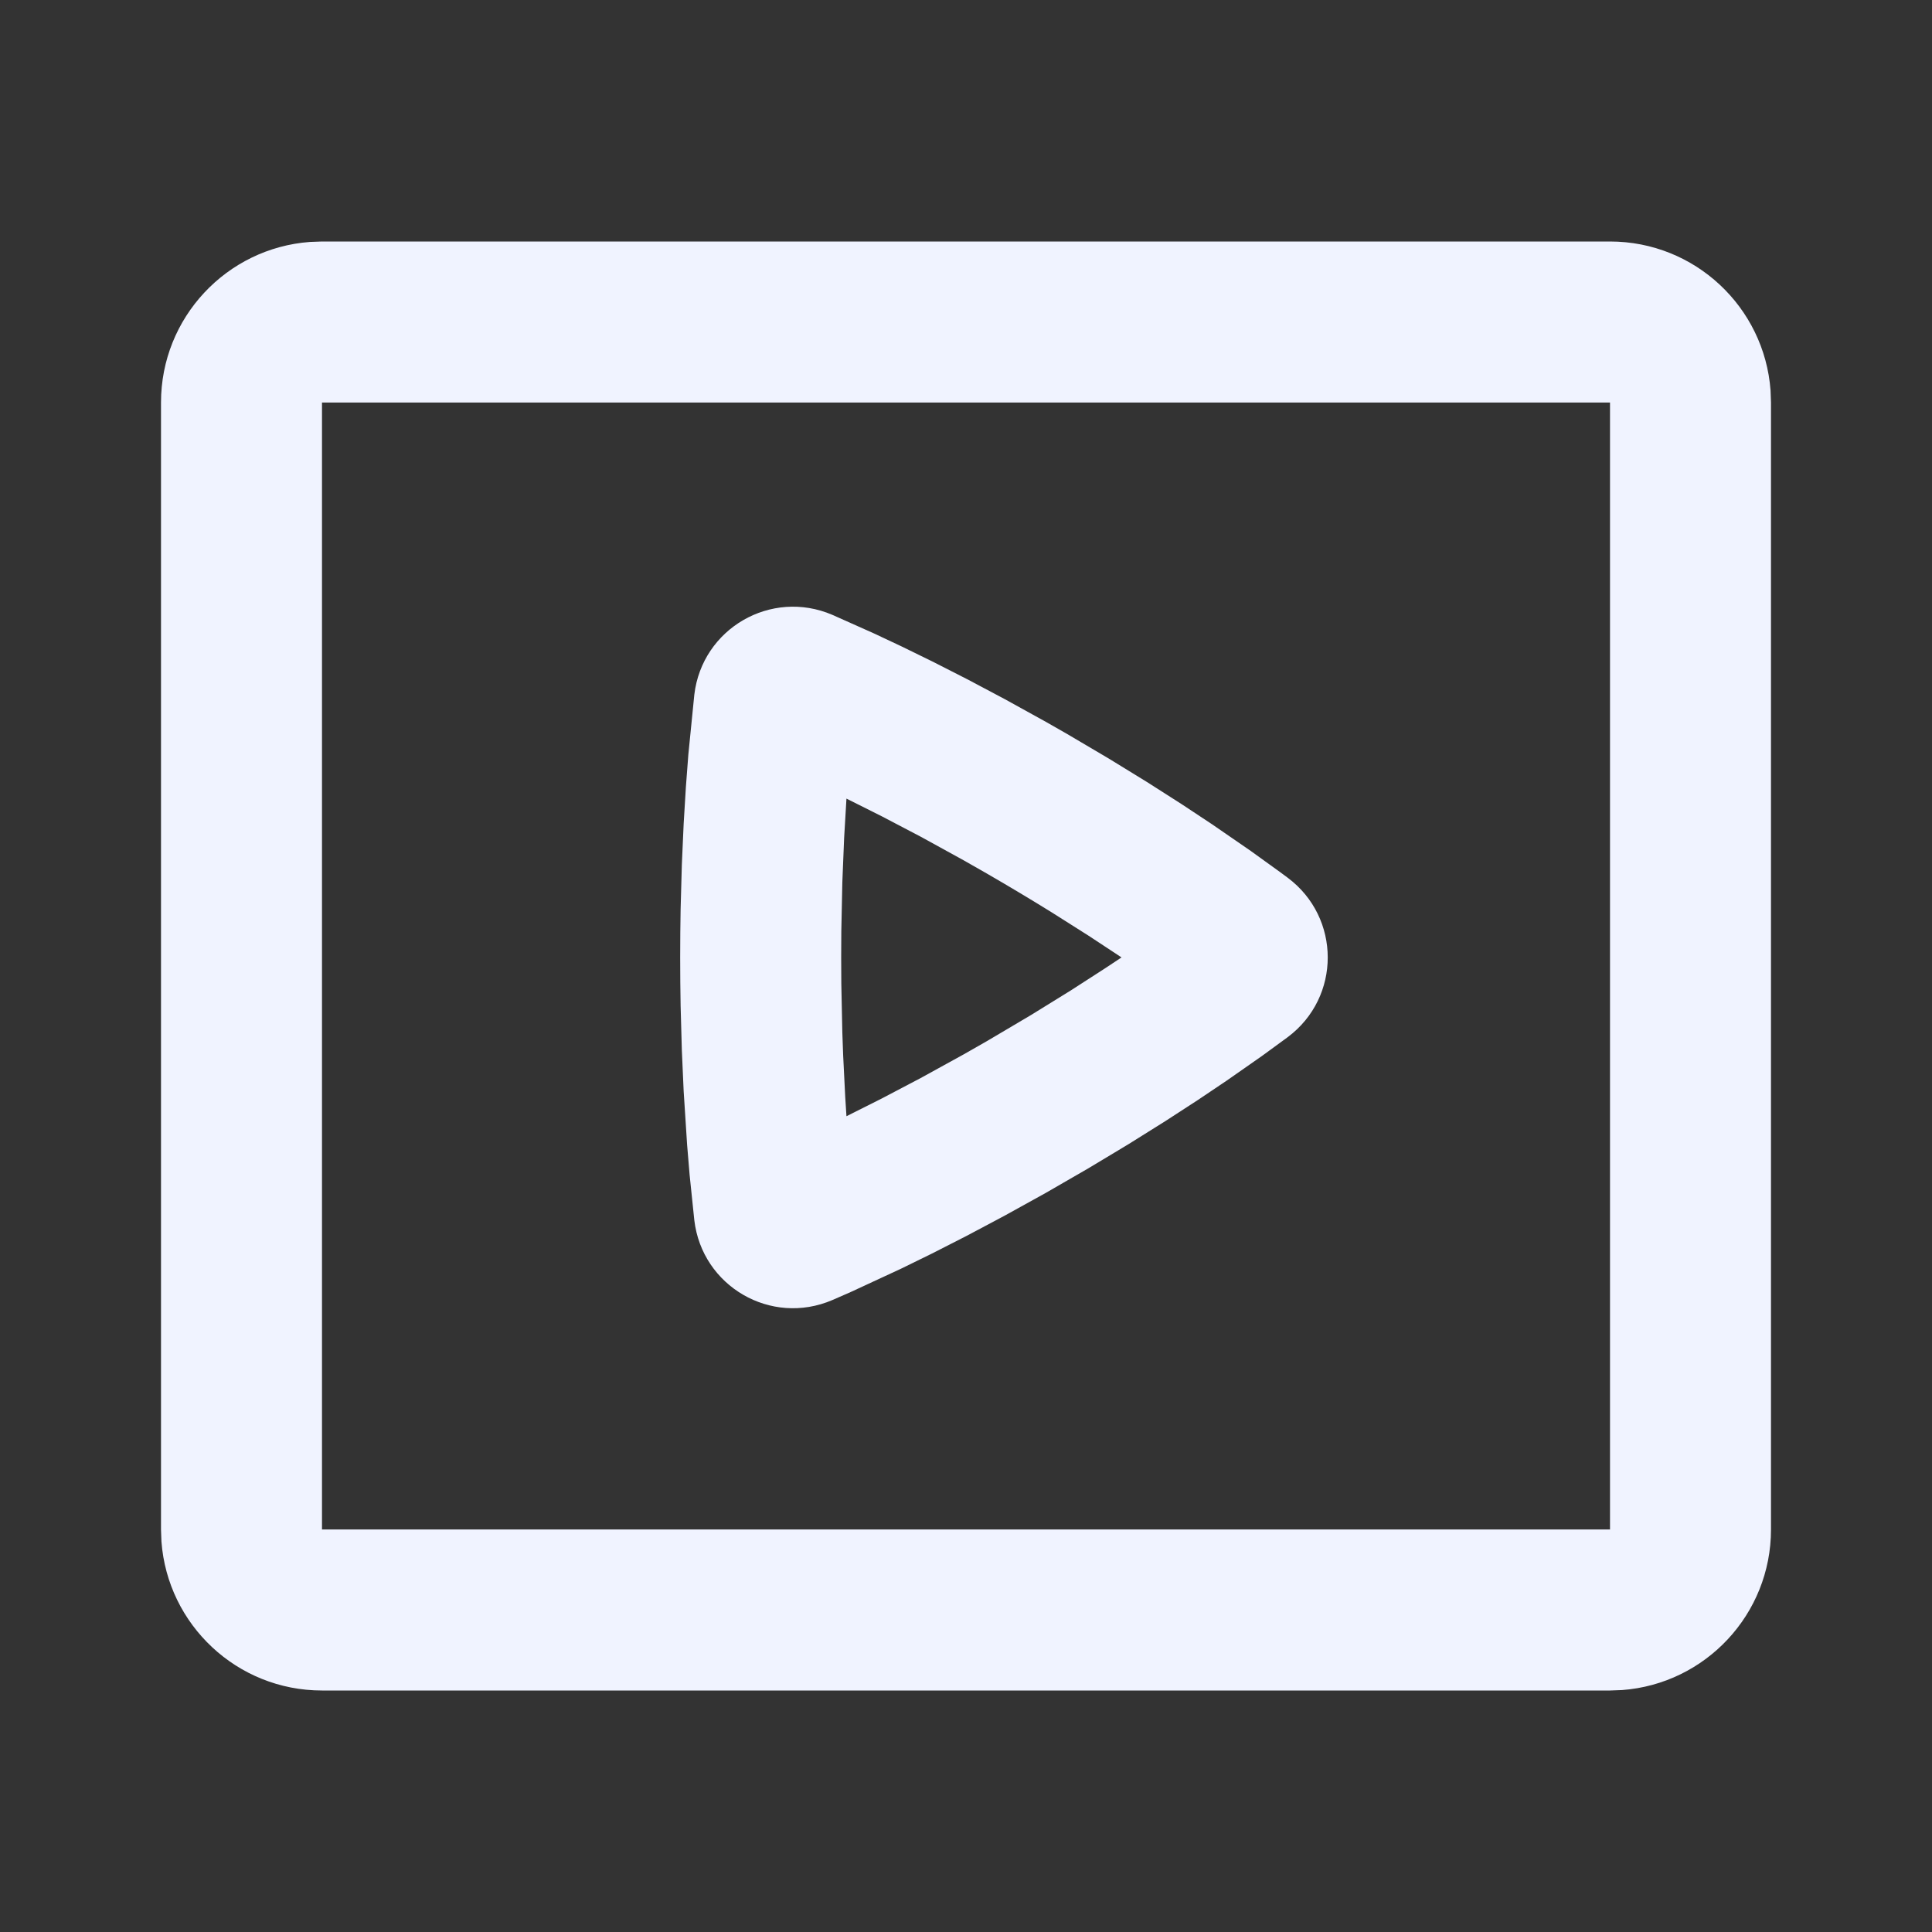 <svg width="119" height="119" viewBox="0 0 119 119" fill="none" xmlns="http://www.w3.org/2000/svg">
<rect x="0" y="0" width="119" height="119" fill="#333333" stroke="none"/>
<g clip-path="url(#clip0_511_310)">
<path fill-rule="evenodd" clip-rule="evenodd" d="M99.167 14.875C104.395 14.875 108.678 18.92 109.056 24.052L109.083 24.792V94.208C109.083 99.436 105.038 103.719 99.907 104.098L99.167 104.125H19.833C14.605 104.125 10.322 100.08 9.944 94.948L9.917 94.208V24.792C9.917 19.564 13.962 15.281 19.093 14.902L19.833 14.875H99.167ZM99.167 24.792H19.833V94.208H99.167V24.792ZM51.27 37.872L53.835 39.017L55.514 39.807L57.43 40.744L59.565 41.831L61.898 43.068L64.411 44.457C64.844 44.702 65.283 44.952 65.729 45.209L68.298 46.725L70.649 48.169L72.774 49.526L74.665 50.777L77.043 52.416L78.847 53.717C79.015 53.84 79.171 53.957 79.317 54.065C82.596 56.517 82.61 61.419 79.317 63.881L77.719 65.049L75.538 66.573L73.772 67.76L71.763 69.064L69.518 70.469L67.044 71.957L64.396 73.486L61.871 74.883L59.533 76.125L57.4 77.213L55.489 78.149L52.406 79.578L51.268 80.076C47.486 81.698 43.245 79.229 42.766 75.16L42.476 72.361L42.322 70.51L42.11 67.215L41.998 64.699L41.922 61.946C41.914 61.468 41.907 60.981 41.902 60.486L41.895 58.973C41.895 57.948 41.905 56.956 41.922 56.001L41.998 53.249L42.11 50.733L42.247 48.47L42.398 46.477L42.766 42.788C43.246 38.712 47.494 36.252 51.27 37.872ZM54.3 50.273L52.137 49.19L51.994 51.609L51.883 54.341L51.82 57.362C51.815 57.888 51.812 58.425 51.812 58.973L51.82 60.584L51.883 63.603C51.898 64.083 51.915 64.551 51.934 65.007L52.062 67.584C52.086 67.987 52.111 68.377 52.137 68.753L54.29 67.672L56.705 66.403L59.358 64.943C59.818 64.683 60.287 64.416 60.765 64.14L63.496 62.525L65.948 61.009L68.109 59.615C68.445 59.394 68.768 59.179 69.079 58.971L67.059 57.64L64.75 56.178C63.525 55.419 62.197 54.621 60.77 53.797L59.369 52.998L56.72 51.541L54.3 50.273Z" fill="#F0F3FF"/>
</g>
<defs>
<clipPath id="clip0_511_310">
<rect width="119" height="119" fill="white"/>
</clipPath>
</defs>
</svg>
